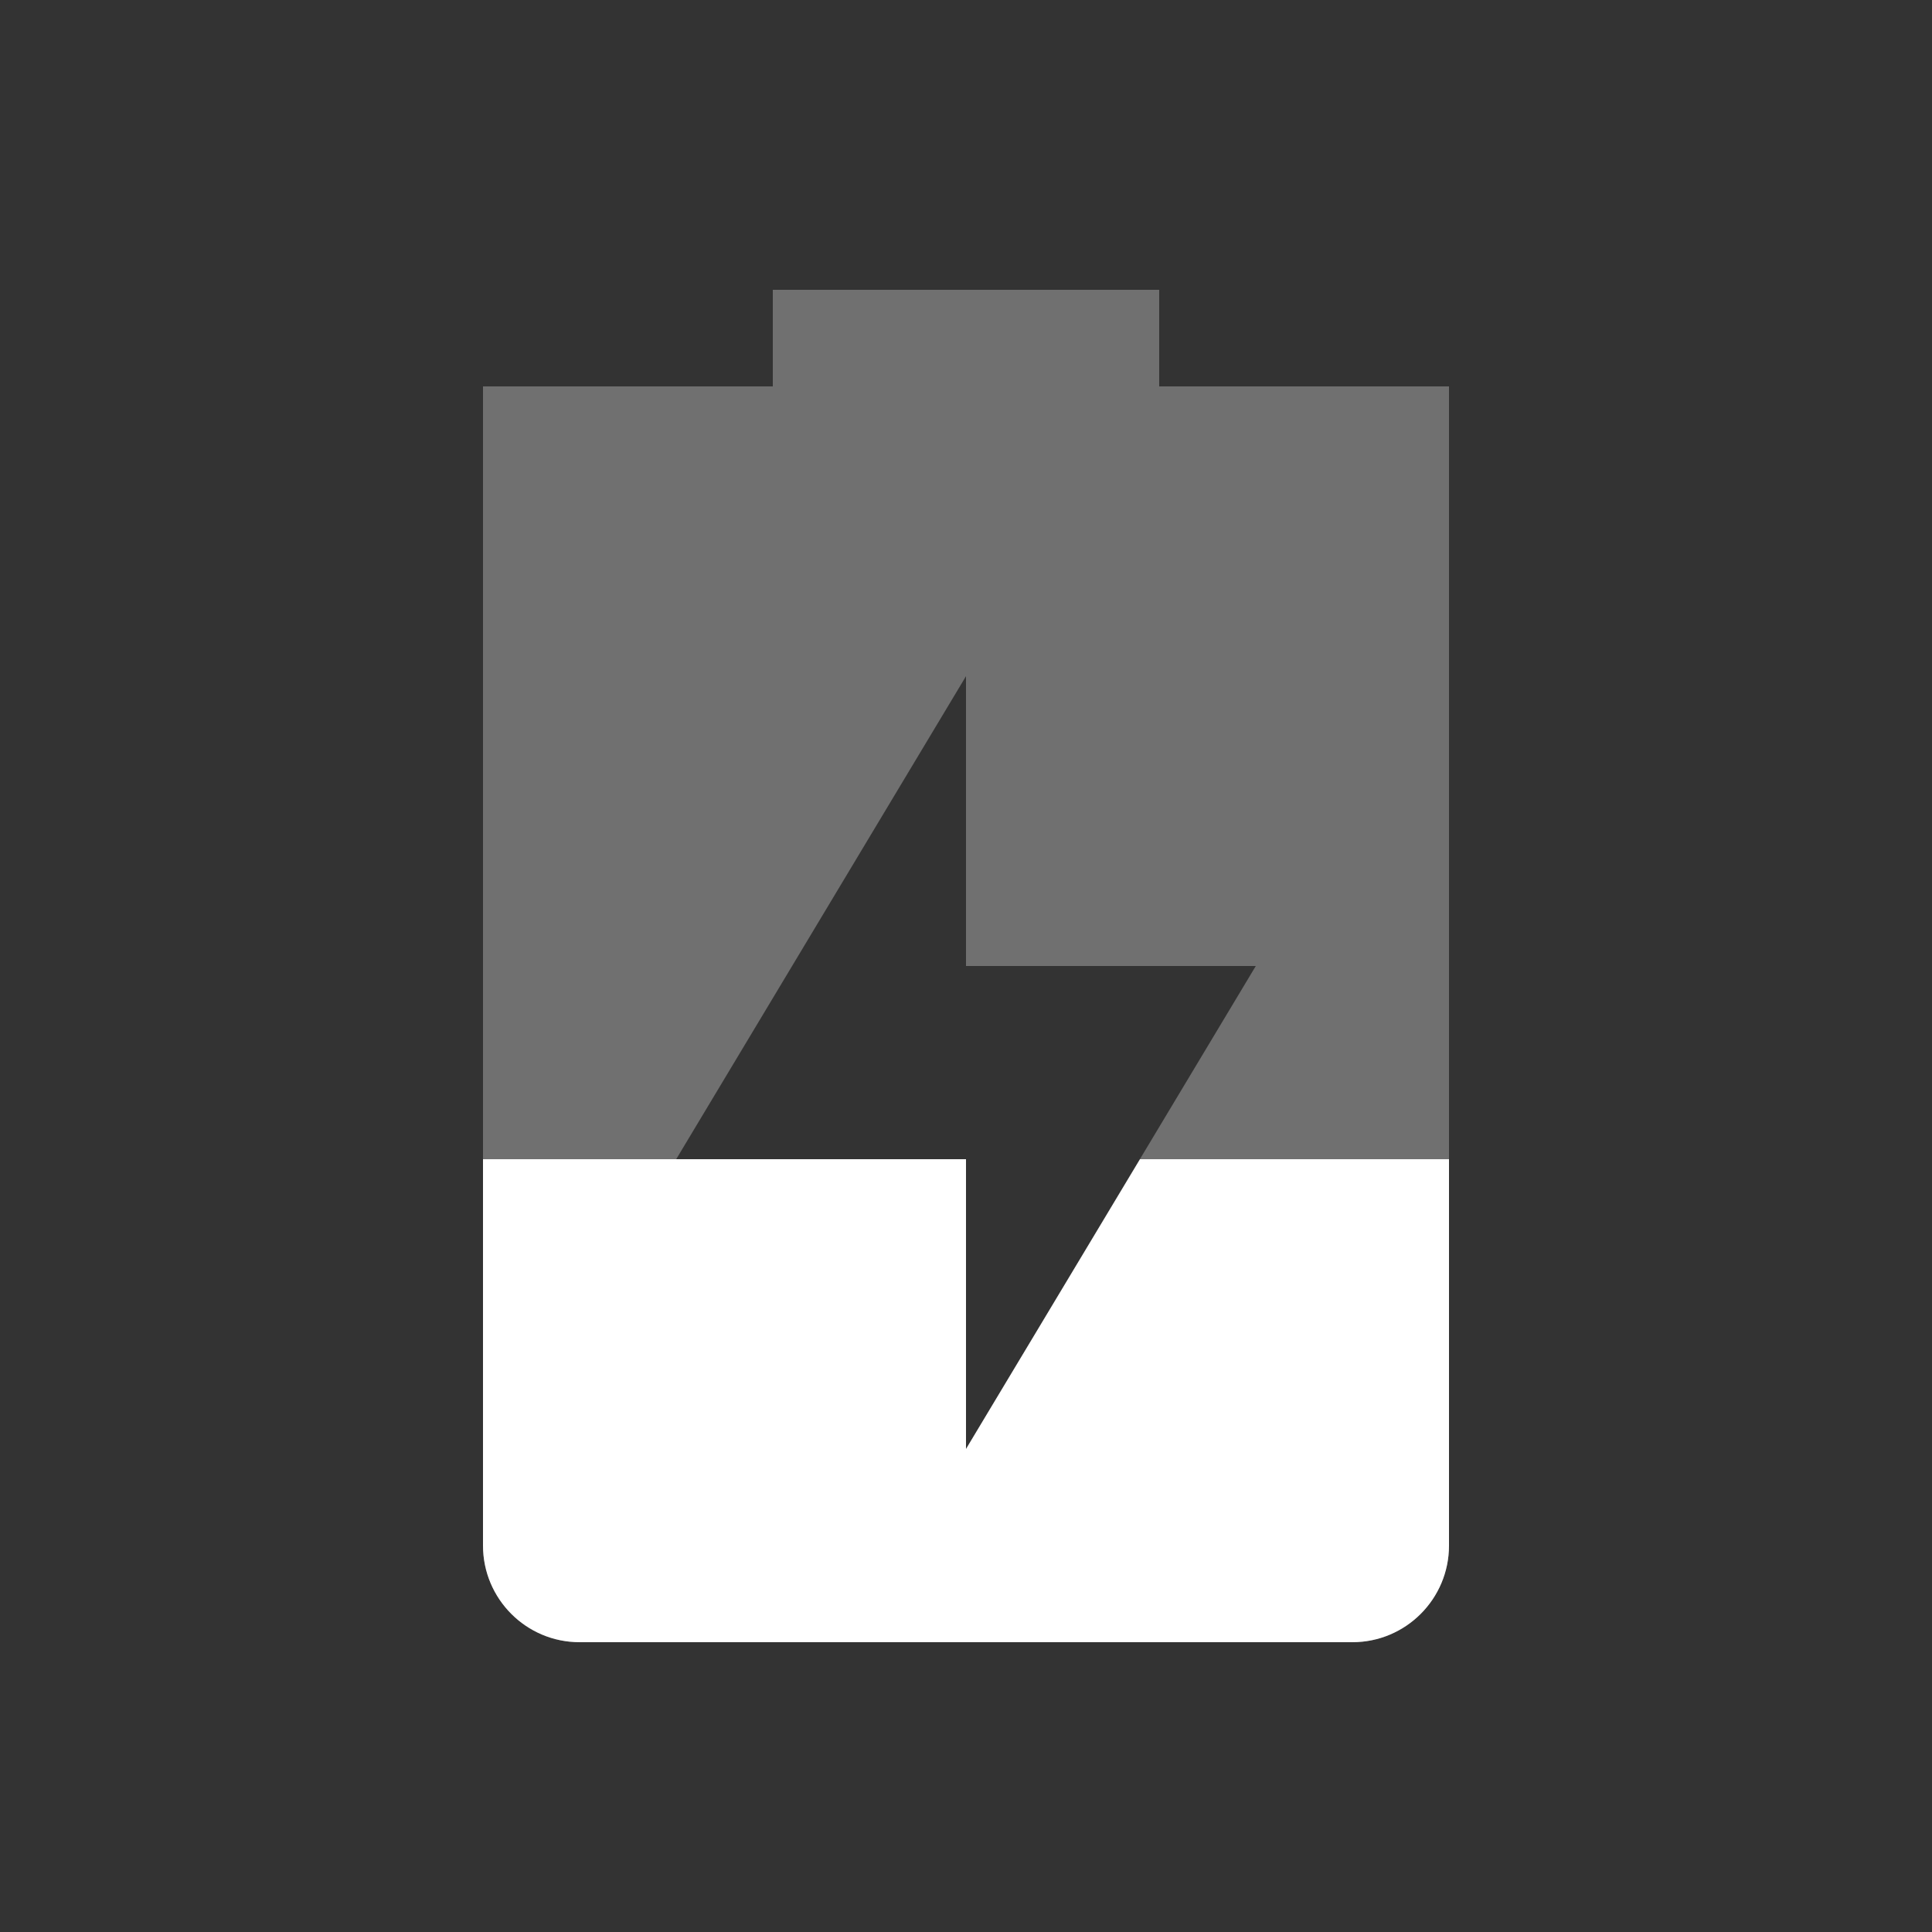 <svg width="20" height="20" version="1.1" viewBox="0 0 20 20" xmlns="http://www.w3.org/2000/svg">
<rect x="0" y="0" width="20" height="20" fill="#333333" stroke="none"/>
<path d="m8 3v1h-3v12c0 0.55 0.446 1 1 1h8c0.554 0 1-0.45 1-1v-12h-3v-1zm2 4v3h3l-3 5v-3h-3z" fill="#fff" opacity=".3"/>
<path d="m5 12v4c0 0.55 0.446 1 1 1h8c0.554 0 1-0.45 1-1v-4h-3.199l-1.801 3v-3h-3z" fill="#fff"/>
</svg>
